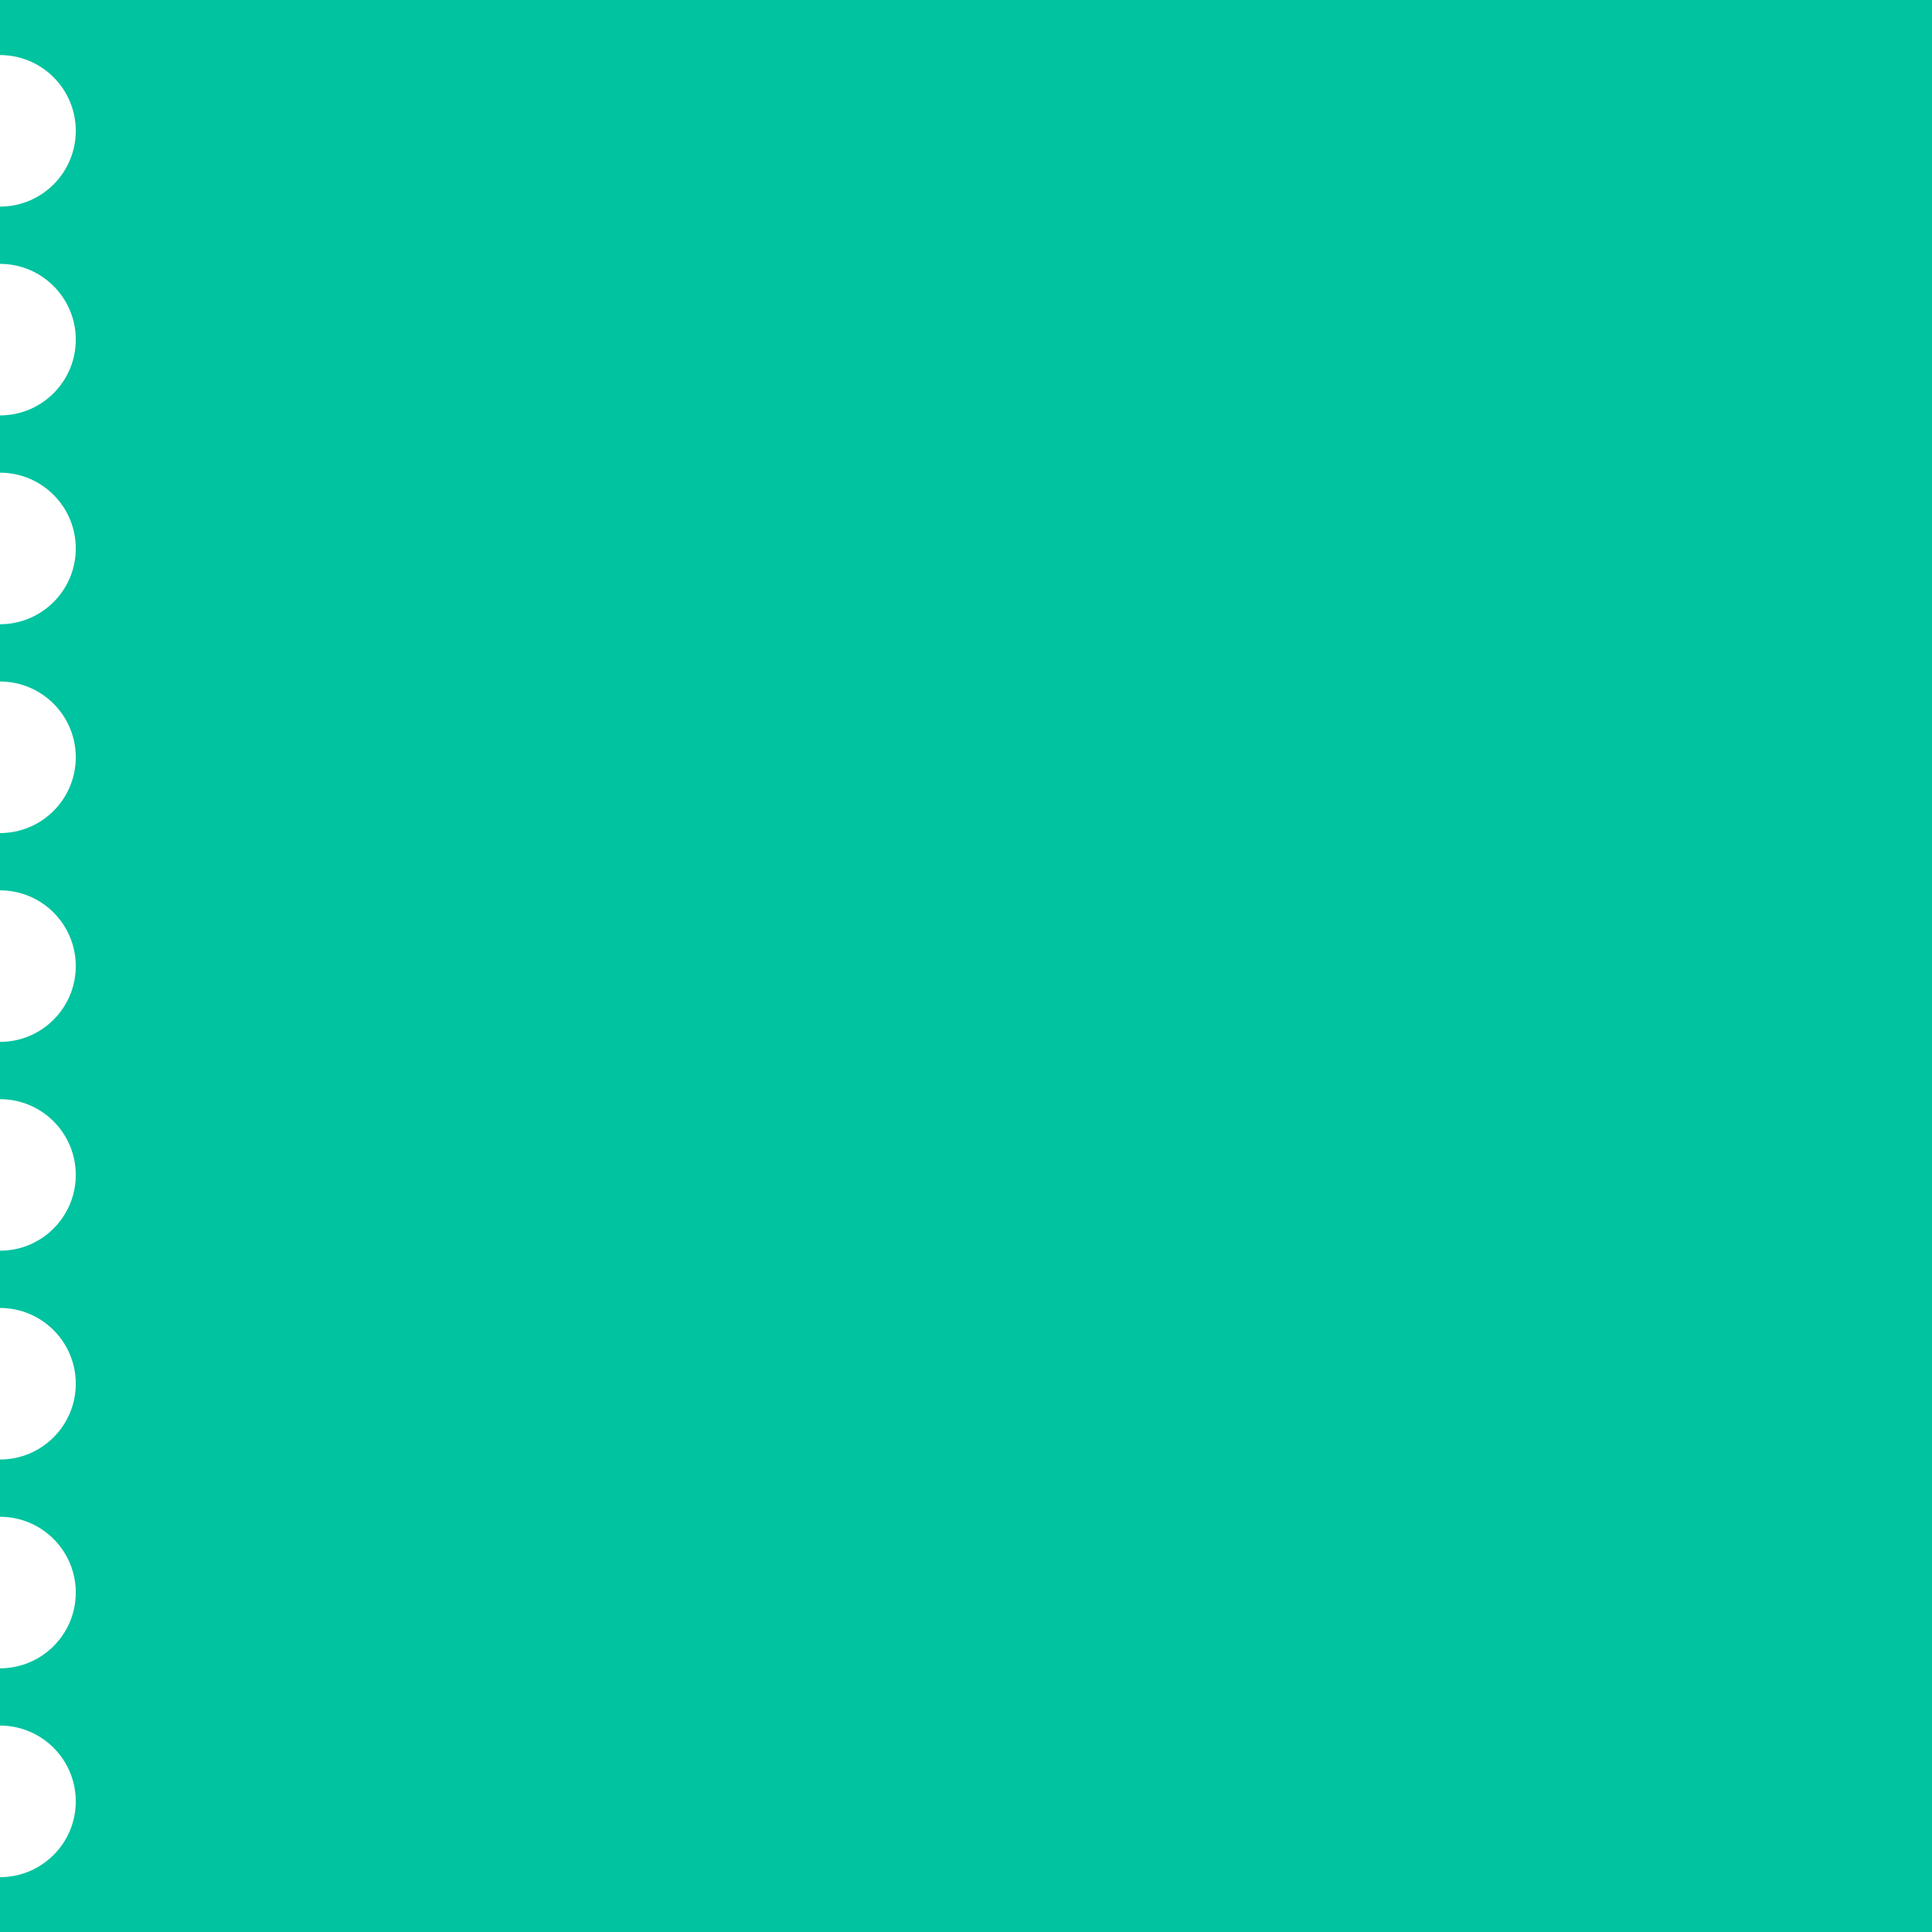 <svg width="50" height="50" viewBox="0 0 50 50" fill="none" xmlns="http://www.w3.org/2000/svg">
<path d="M50 0H0V1.425C1.083 1.425 1.961 2.303 1.961 3.386C1.961 4.469 1.083 5.347 0 5.347V6.829C1.083 6.829 1.961 7.707 1.961 8.79C1.961 9.873 1.083 10.751 0 10.751V12.233C1.083 12.233 1.961 13.111 1.961 14.194C1.961 15.278 1.083 16.155 0 16.155V17.638C1.083 17.638 1.961 18.516 1.961 19.599C1.961 20.682 1.083 21.56 0 21.56V23.042C1.083 23.042 1.961 23.92 1.961 25.003C1.961 26.086 1.083 26.964 0 26.964V28.446C1.083 28.446 1.961 29.324 1.961 30.407C1.961 31.49 1.083 32.368 0 32.368V33.85C1.083 33.85 1.961 34.728 1.961 35.811C1.961 36.894 1.083 37.772 0 37.772V39.254C1.083 39.254 1.961 40.132 1.961 41.215C1.961 42.298 1.083 43.176 0 43.176V44.658C1.083 44.658 1.961 45.536 1.961 46.62C1.961 47.703 1.083 48.581 0 48.581V50.006H50V0Z" fill="#00C39F"/>
</svg>
